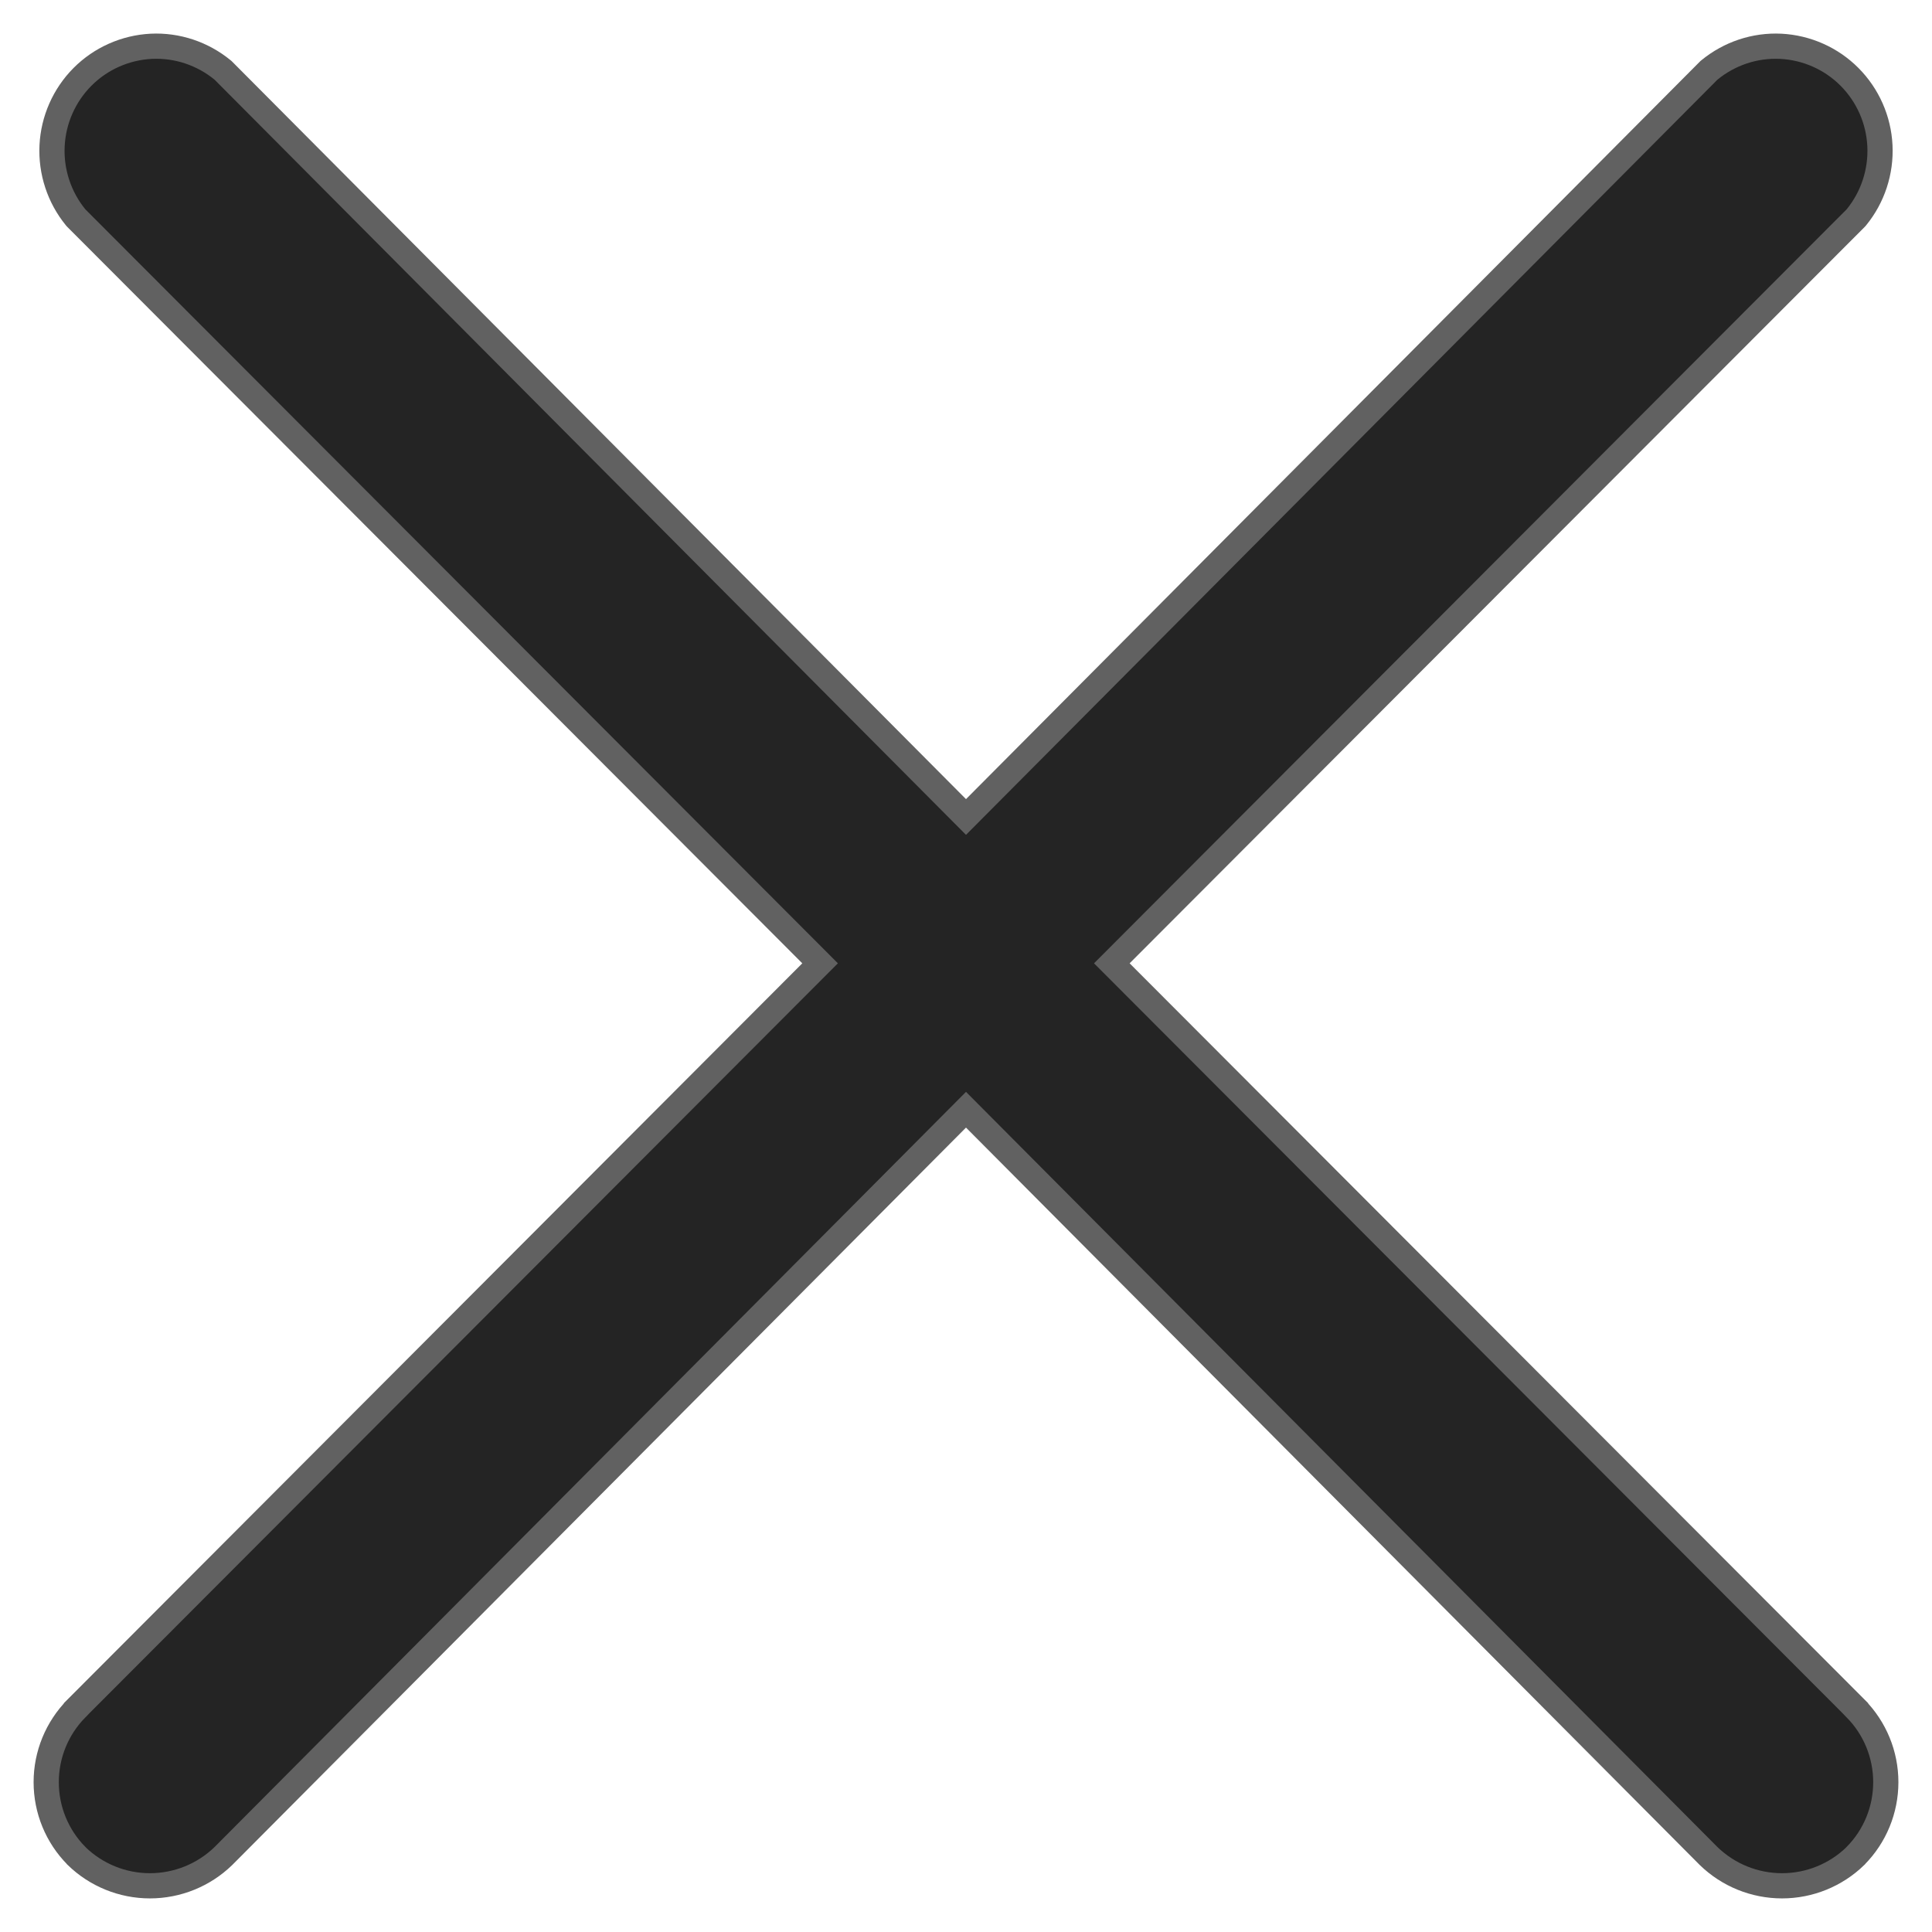 <svg width="23" height="23" viewBox="0 0 23 23" fill="none" xmlns="http://www.w3.org/2000/svg">
<path d="M22.09 20.339L22.09 20.338L13.236 11.468L22.09 2.598L22.095 2.593L22.1 2.587C22.295 2.348 22.395 2.044 22.38 1.735C22.365 1.426 22.236 1.134 22.018 0.915C21.8 0.696 21.508 0.567 21.2 0.551C20.891 0.536 20.589 0.637 20.35 0.833L20.344 0.838L20.339 0.843L11.5 9.726L2.661 0.843L2.656 0.838L2.65 0.833C2.411 0.637 2.108 0.536 1.8 0.551C1.492 0.567 1.2 0.696 0.982 0.915C0.764 1.134 0.635 1.427 0.62 1.735C0.605 2.044 0.705 2.348 0.9 2.587L0.905 2.593L0.91 2.598L9.763 11.468L0.91 20.338L0.91 20.339C0.679 20.573 0.55 20.888 0.55 21.216C0.55 21.545 0.679 21.86 0.91 22.093L0.912 22.096C1.146 22.323 1.459 22.45 1.785 22.45C2.111 22.45 2.425 22.323 2.659 22.096L2.659 22.096L2.661 22.094L11.5 13.211L20.339 22.094L20.339 22.094L20.341 22.096C20.575 22.323 20.888 22.45 21.215 22.45C21.541 22.45 21.854 22.323 22.088 22.096L22.09 22.093C22.321 21.86 22.45 21.545 22.45 21.216C22.45 20.888 22.321 20.573 22.09 20.339Z" fill="#242424" stroke="#616161" stroke-width="0.3"/>
</svg>
